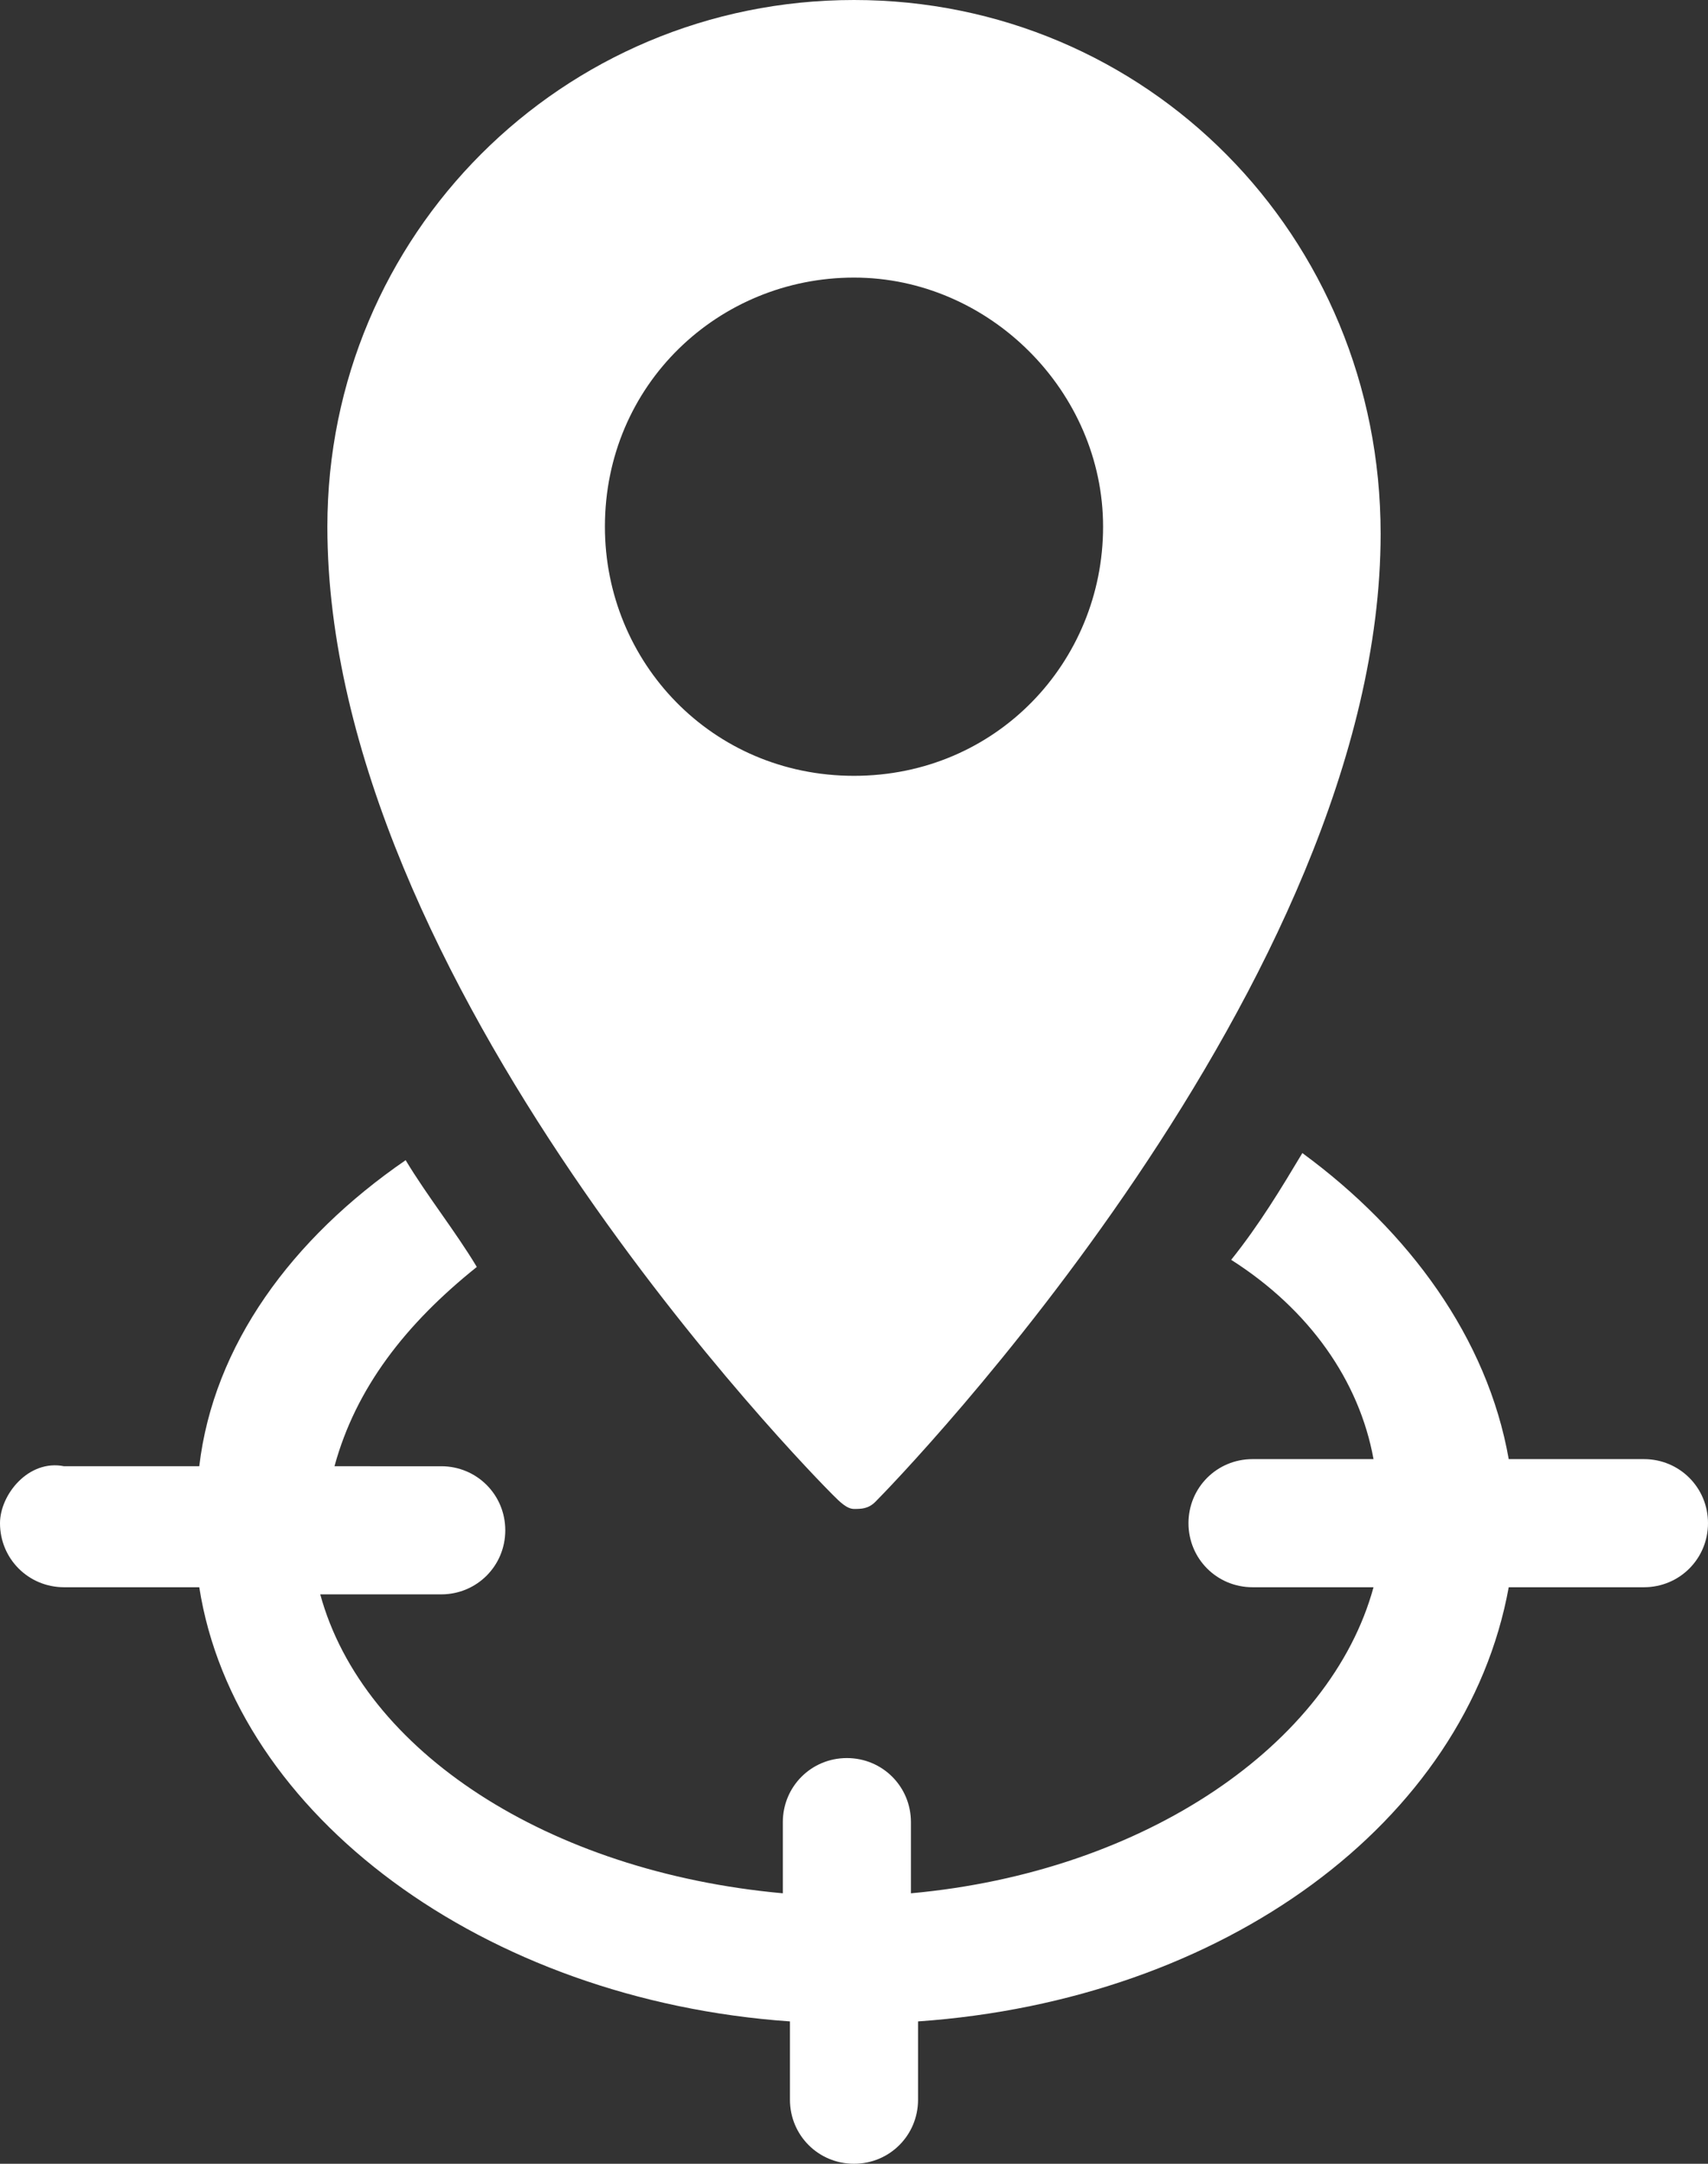 <?xml version="1.0" encoding="utf-8"?>
<!-- Generator: Adobe Illustrator 28.1.0, SVG Export Plug-In . SVG Version: 6.00 Build 0)  -->
<svg version="1.1" xmlns="http://www.w3.org/2000/svg" xmlns:xlink="http://www.w3.org/1999/xlink" x="0px" y="0px" width="24px"
	 height="30.4px" viewBox="0 0 24 30.4" style="enable-background:new 0 0 24 30.4;" xml:space="preserve">
<rect x="0" y="0" width="24" height="30.4" fill="#333333" stroke="none"/>
<style type="text/css">
	.st0{fill:#FFFFFF;}
</style>
<g id="Layer_2">
</g>
<g id="Layer_1">
	<g>
		<path class="st0" d="M23.1,20.5h-1.9c-0.3-1.7-1.4-3.2-2.9-4.3c-0.3,0.5-0.6,1-1,1.5c1.1,0.7,1.8,1.7,2,2.8h-1.7
			c-0.5,0-0.9,0.4-0.9,0.9c0,0.5,0.4,0.9,0.9,0.9h1.7c-0.6,2.2-3.2,4-6.5,4.3v-1c0-0.5-0.4-0.9-0.9-0.9c-0.5,0-0.9,0.4-0.9,0.9v1
			c-3.3-0.3-5.9-2-6.5-4.2h1.7c0.5,0,0.9-0.4,0.9-0.9c0-0.5-0.4-0.9-0.9-0.9H4.7c0.3-1.1,1-2,2-2.8c-0.3-0.5-0.7-1-1-1.5
			c-1.6,1.1-2.7,2.6-2.9,4.3H0.9C0.4,20.5,0,21,0,21.4c0,0.5,0.4,0.9,0.9,0.9h1.9c0.5,3.2,4,5.8,8.3,6.1v1.1c0,0.5,0.4,0.9,0.9,0.9
			c0.5,0,0.9-0.4,0.9-0.9v-1.1c4.3-0.3,7.7-2.8,8.3-6.1h1.9c0.5,0,0.9-0.4,0.9-0.9C24,20.9,23.6,20.5,23.1,20.5z"/>
		<path class="st0" d="M12,21.2c0.1,0,0.2,0,0.3-0.1c0.3-0.3,7.1-7.3,7.1-13.6C19.4,3.3,16.1,0,12,0S4.6,3.3,4.6,7.4
			c0,6.4,6.8,13.3,7.1,13.6C11.8,21.1,11.9,21.2,12,21.2z M8.5,7.4c0-2,1.6-3.5,3.5-3.5s3.5,1.6,3.5,3.5S14,10.9,12,10.9
			S8.5,9.3,8.5,7.4z"/>
	</g>
</g>
</svg>
